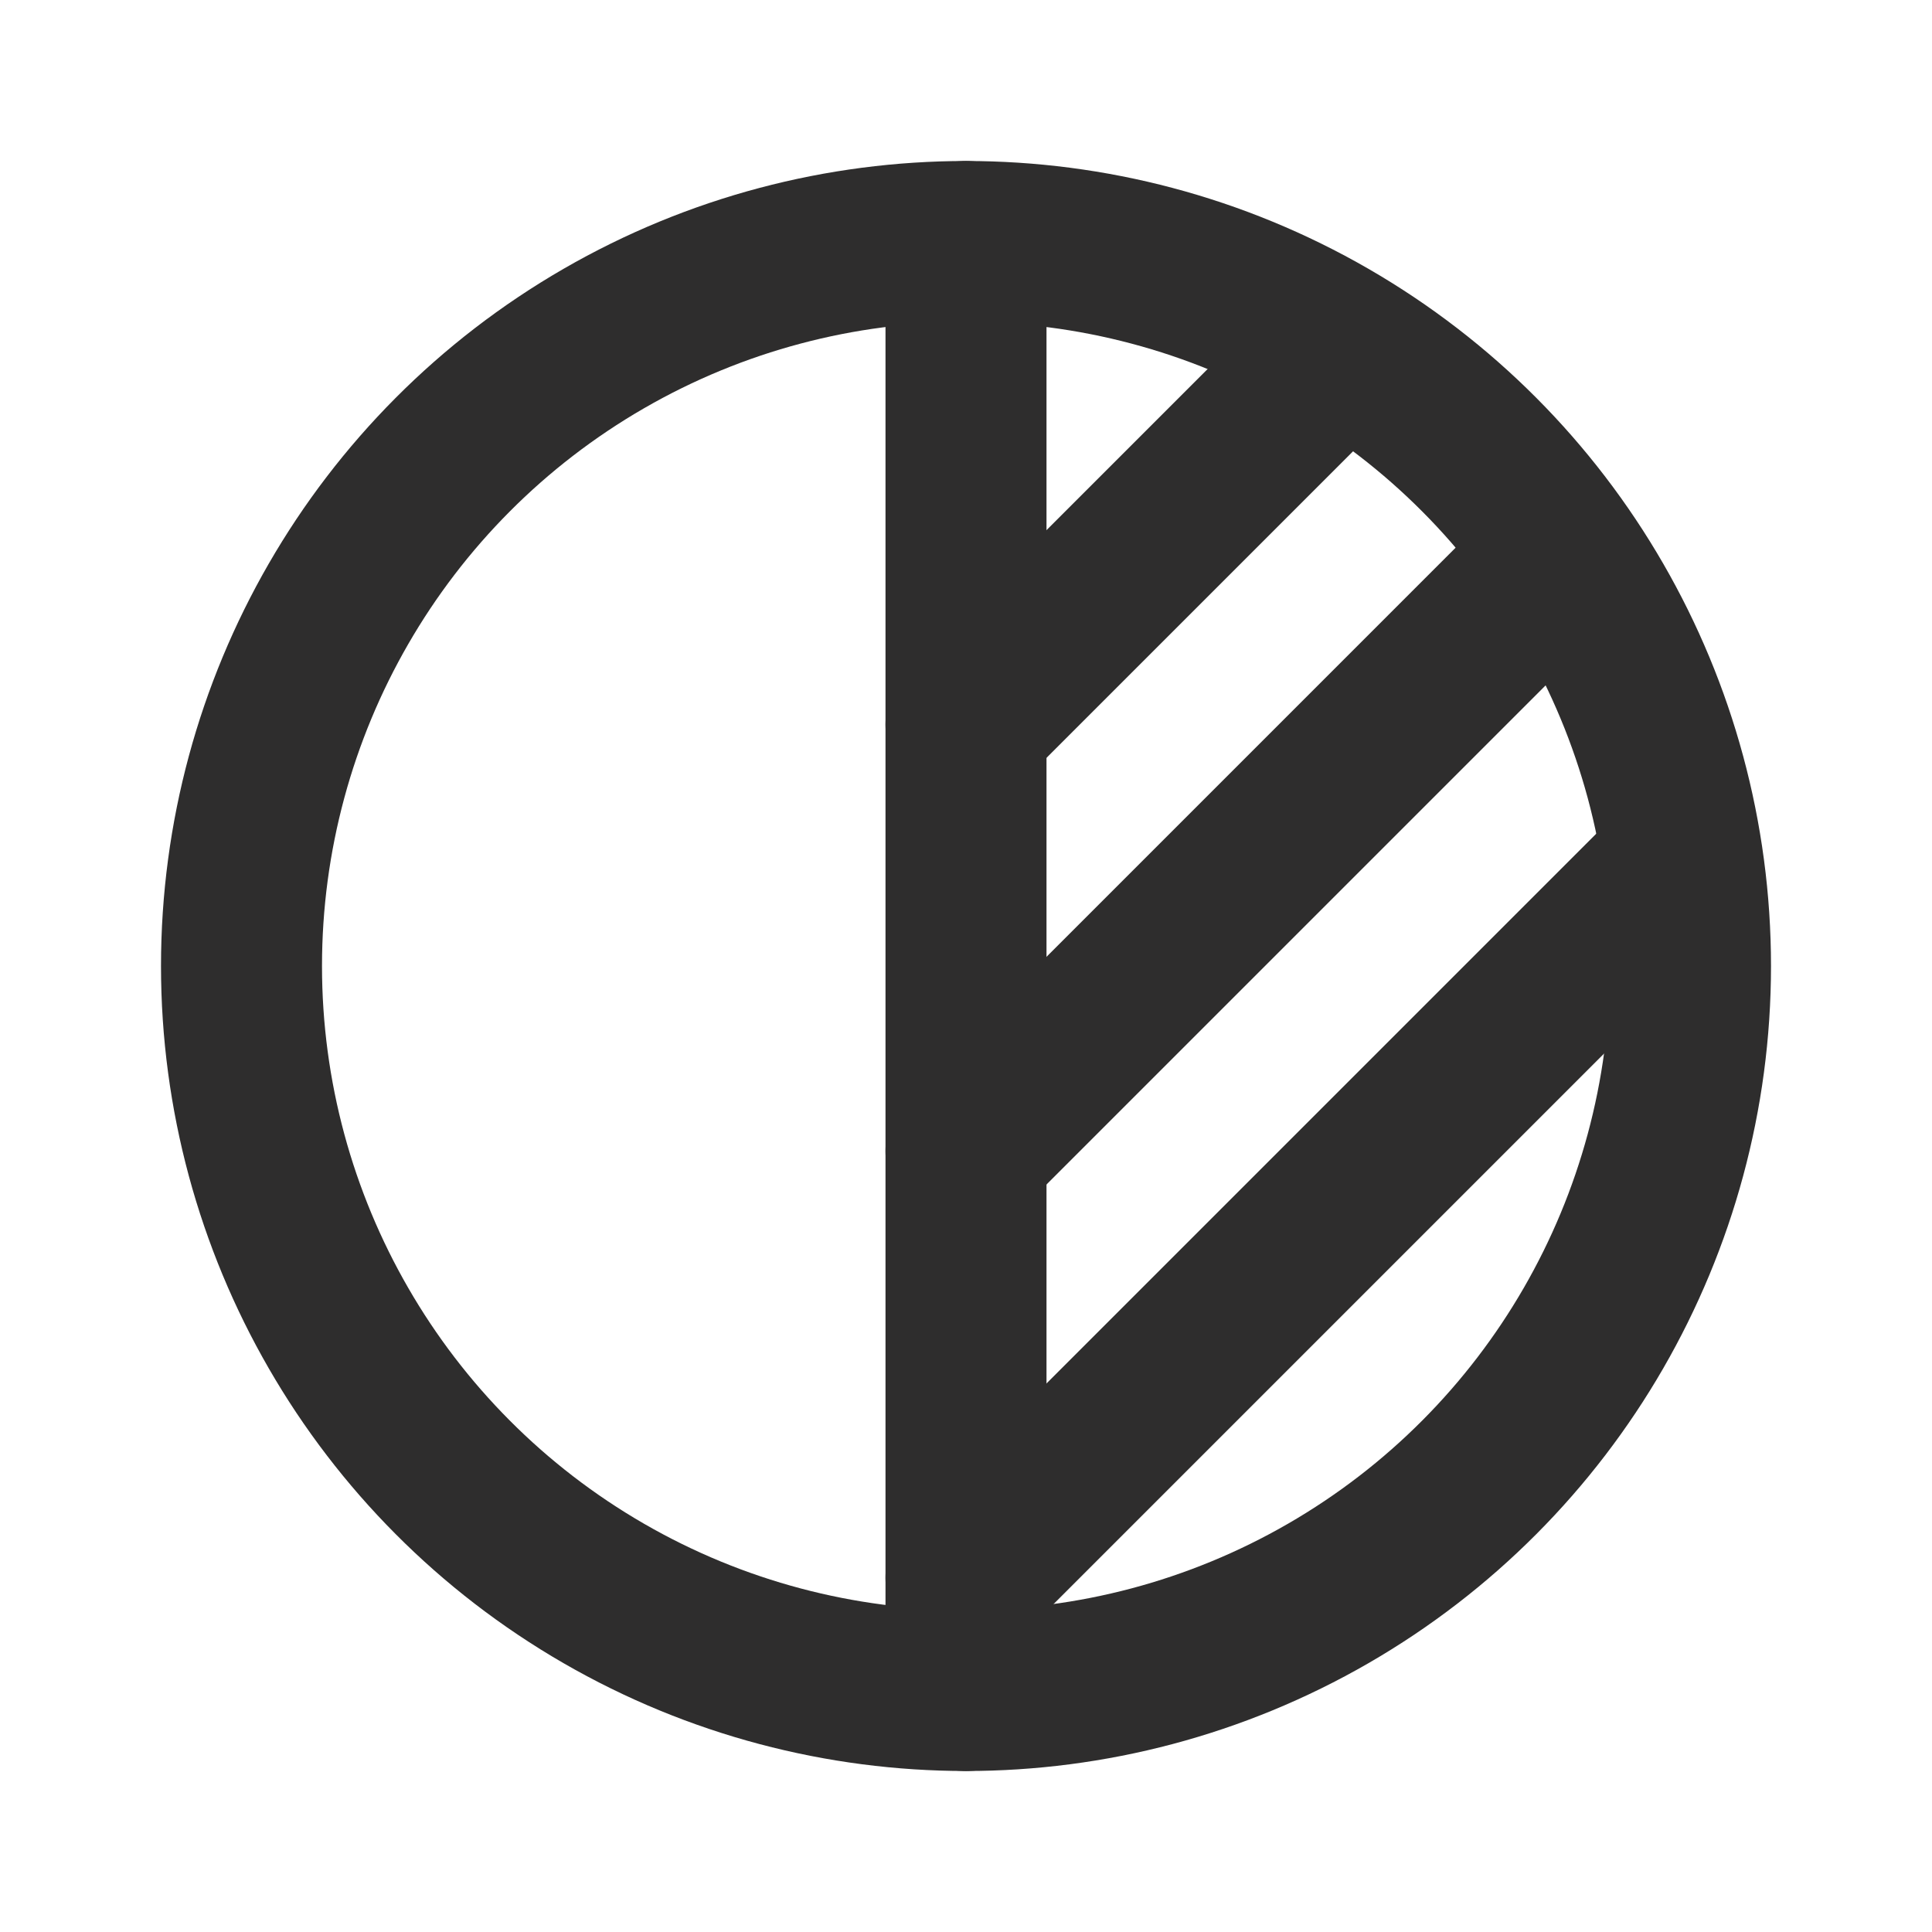 <svg xmlns="http://www.w3.org/2000/svg" width="24" height="24" viewBox="0 0 24 24"><title>brightness</title><g stroke-linecap="round" class="nc-icon-wrapper" fill="none" stroke="#2e2d2d" stroke-width="2" stroke-linejoin="round"><path stroke="none" d="M0 0h24v24H0z"></path><circle cx="12" cy="12" r="9"></circle><path d="M12 3v18"></path><path d="M12 9l4.65-4.65"></path><path d="M12 14.3l7.37-7.37"></path><path d="M12 19.6l8.85-8.85"></path></g></svg>